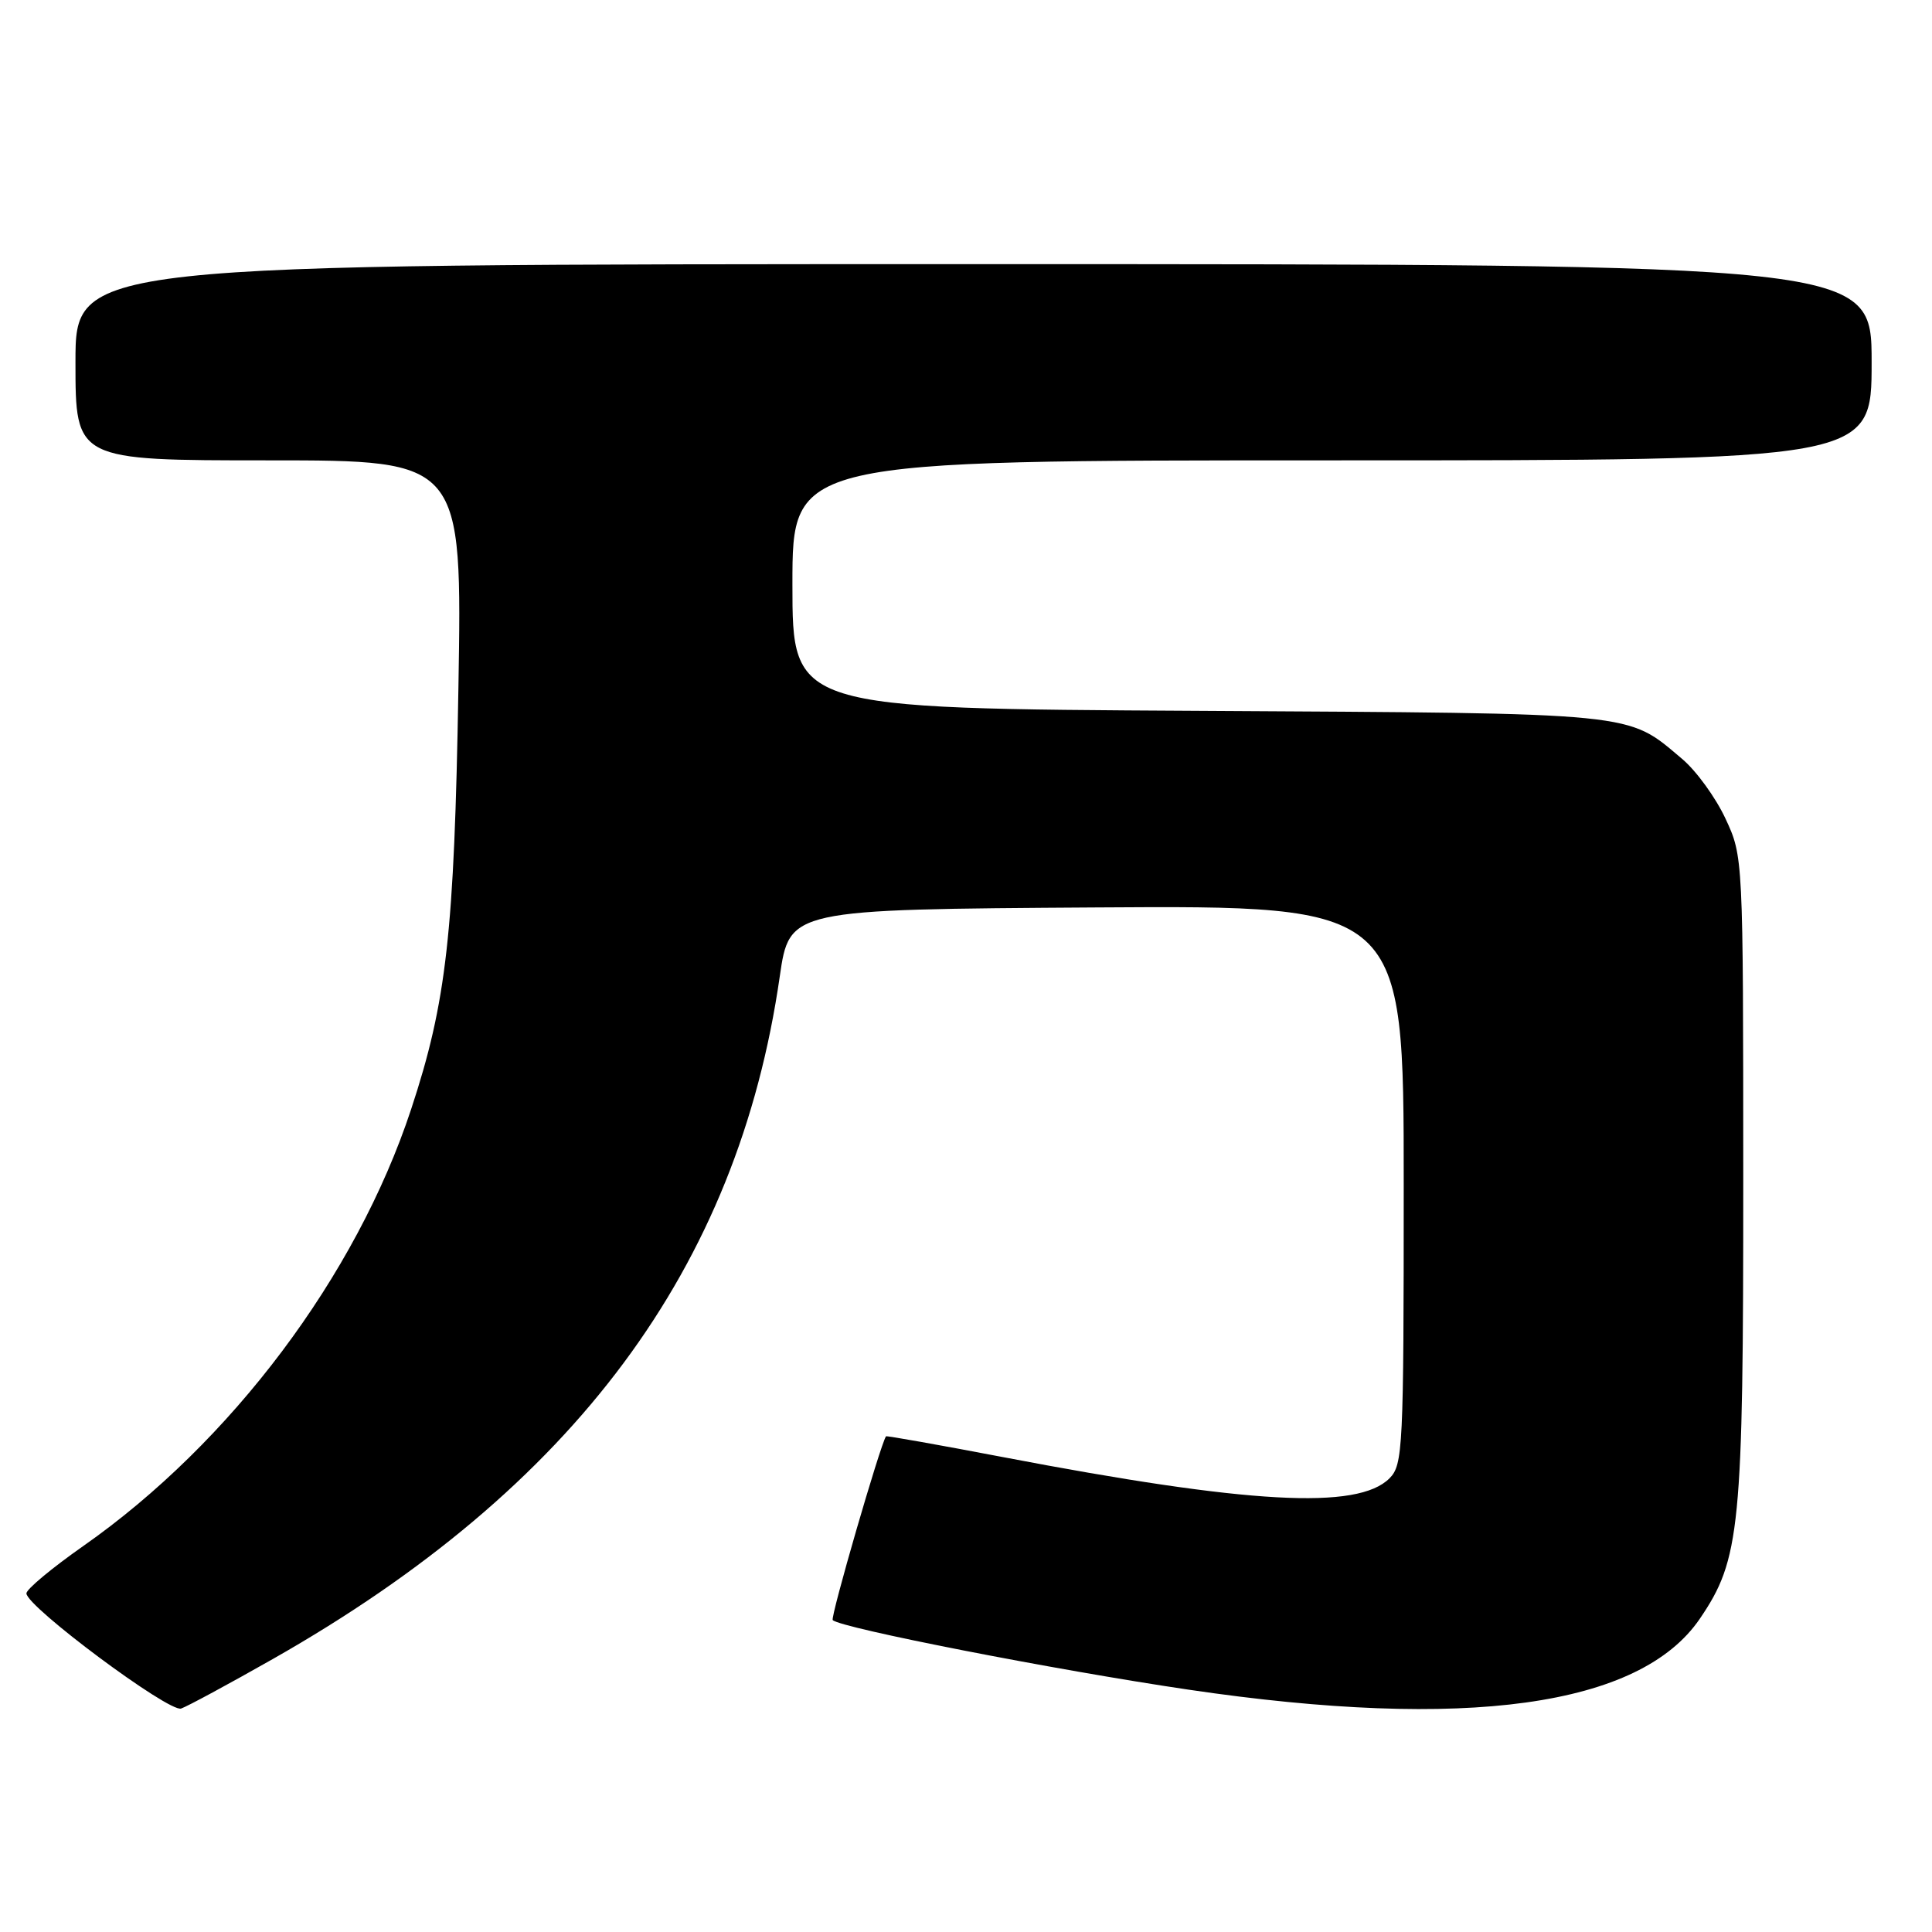 <?xml version="1.0" encoding="UTF-8" standalone="no"?>
<!DOCTYPE svg PUBLIC "-//W3C//DTD SVG 1.1//EN" "http://www.w3.org/Graphics/SVG/1.1/DTD/svg11.dtd" >
<svg xmlns="http://www.w3.org/2000/svg" xmlns:xlink="http://www.w3.org/1999/xlink" version="1.1" viewBox="0 0 256 256">
 <g >
 <path fill="currentColor"
d=" M 36.13 219.84 C 76.13 197.13 97.75 168.05 103.32 129.40 C 104.61 120.50 104.61 120.50 145.30 120.24 C 186.00 119.98 186.00 119.98 186.00 156.99 C 186.00 191.96 185.90 194.10 184.11 195.89 C 179.90 200.10 165.47 199.30 132.88 193.07 C 124.44 191.46 117.47 190.22 117.40 190.32 C 116.64 191.43 110.00 214.33 110.34 214.67 C 111.39 215.72 139.81 221.28 157.50 223.89 C 194.28 229.32 217.30 226.13 225.23 214.50 C 230.60 206.61 231.00 202.58 230.99 156.04 C 230.98 113.51 230.98 113.50 228.63 108.46 C 227.34 105.69 224.76 102.13 222.89 100.56 C 215.50 94.33 217.53 94.53 158.75 94.19 C 105.00 93.89 105.00 93.89 105.00 77.44 C 105.00 61.00 105.00 61.00 176.50 61.00 C 248.00 61.00 248.00 61.00 248.00 48.00 C 248.00 35.00 248.00 35.00 129.00 35.00 C 10.00 35.00 10.00 35.00 10.00 48.00 C 10.00 61.00 10.00 61.00 35.62 61.00 C 61.25 61.00 61.25 61.00 60.74 91.25 C 60.20 123.62 59.17 132.78 54.47 147.00 C 47.18 169.09 30.62 191.14 11.00 204.88 C 6.88 207.77 3.50 210.58 3.50 211.13 C 3.50 212.88 22.40 226.95 24.00 226.39 C 24.82 226.11 30.28 223.16 36.13 219.84 Z "/>
</g>
</svg>